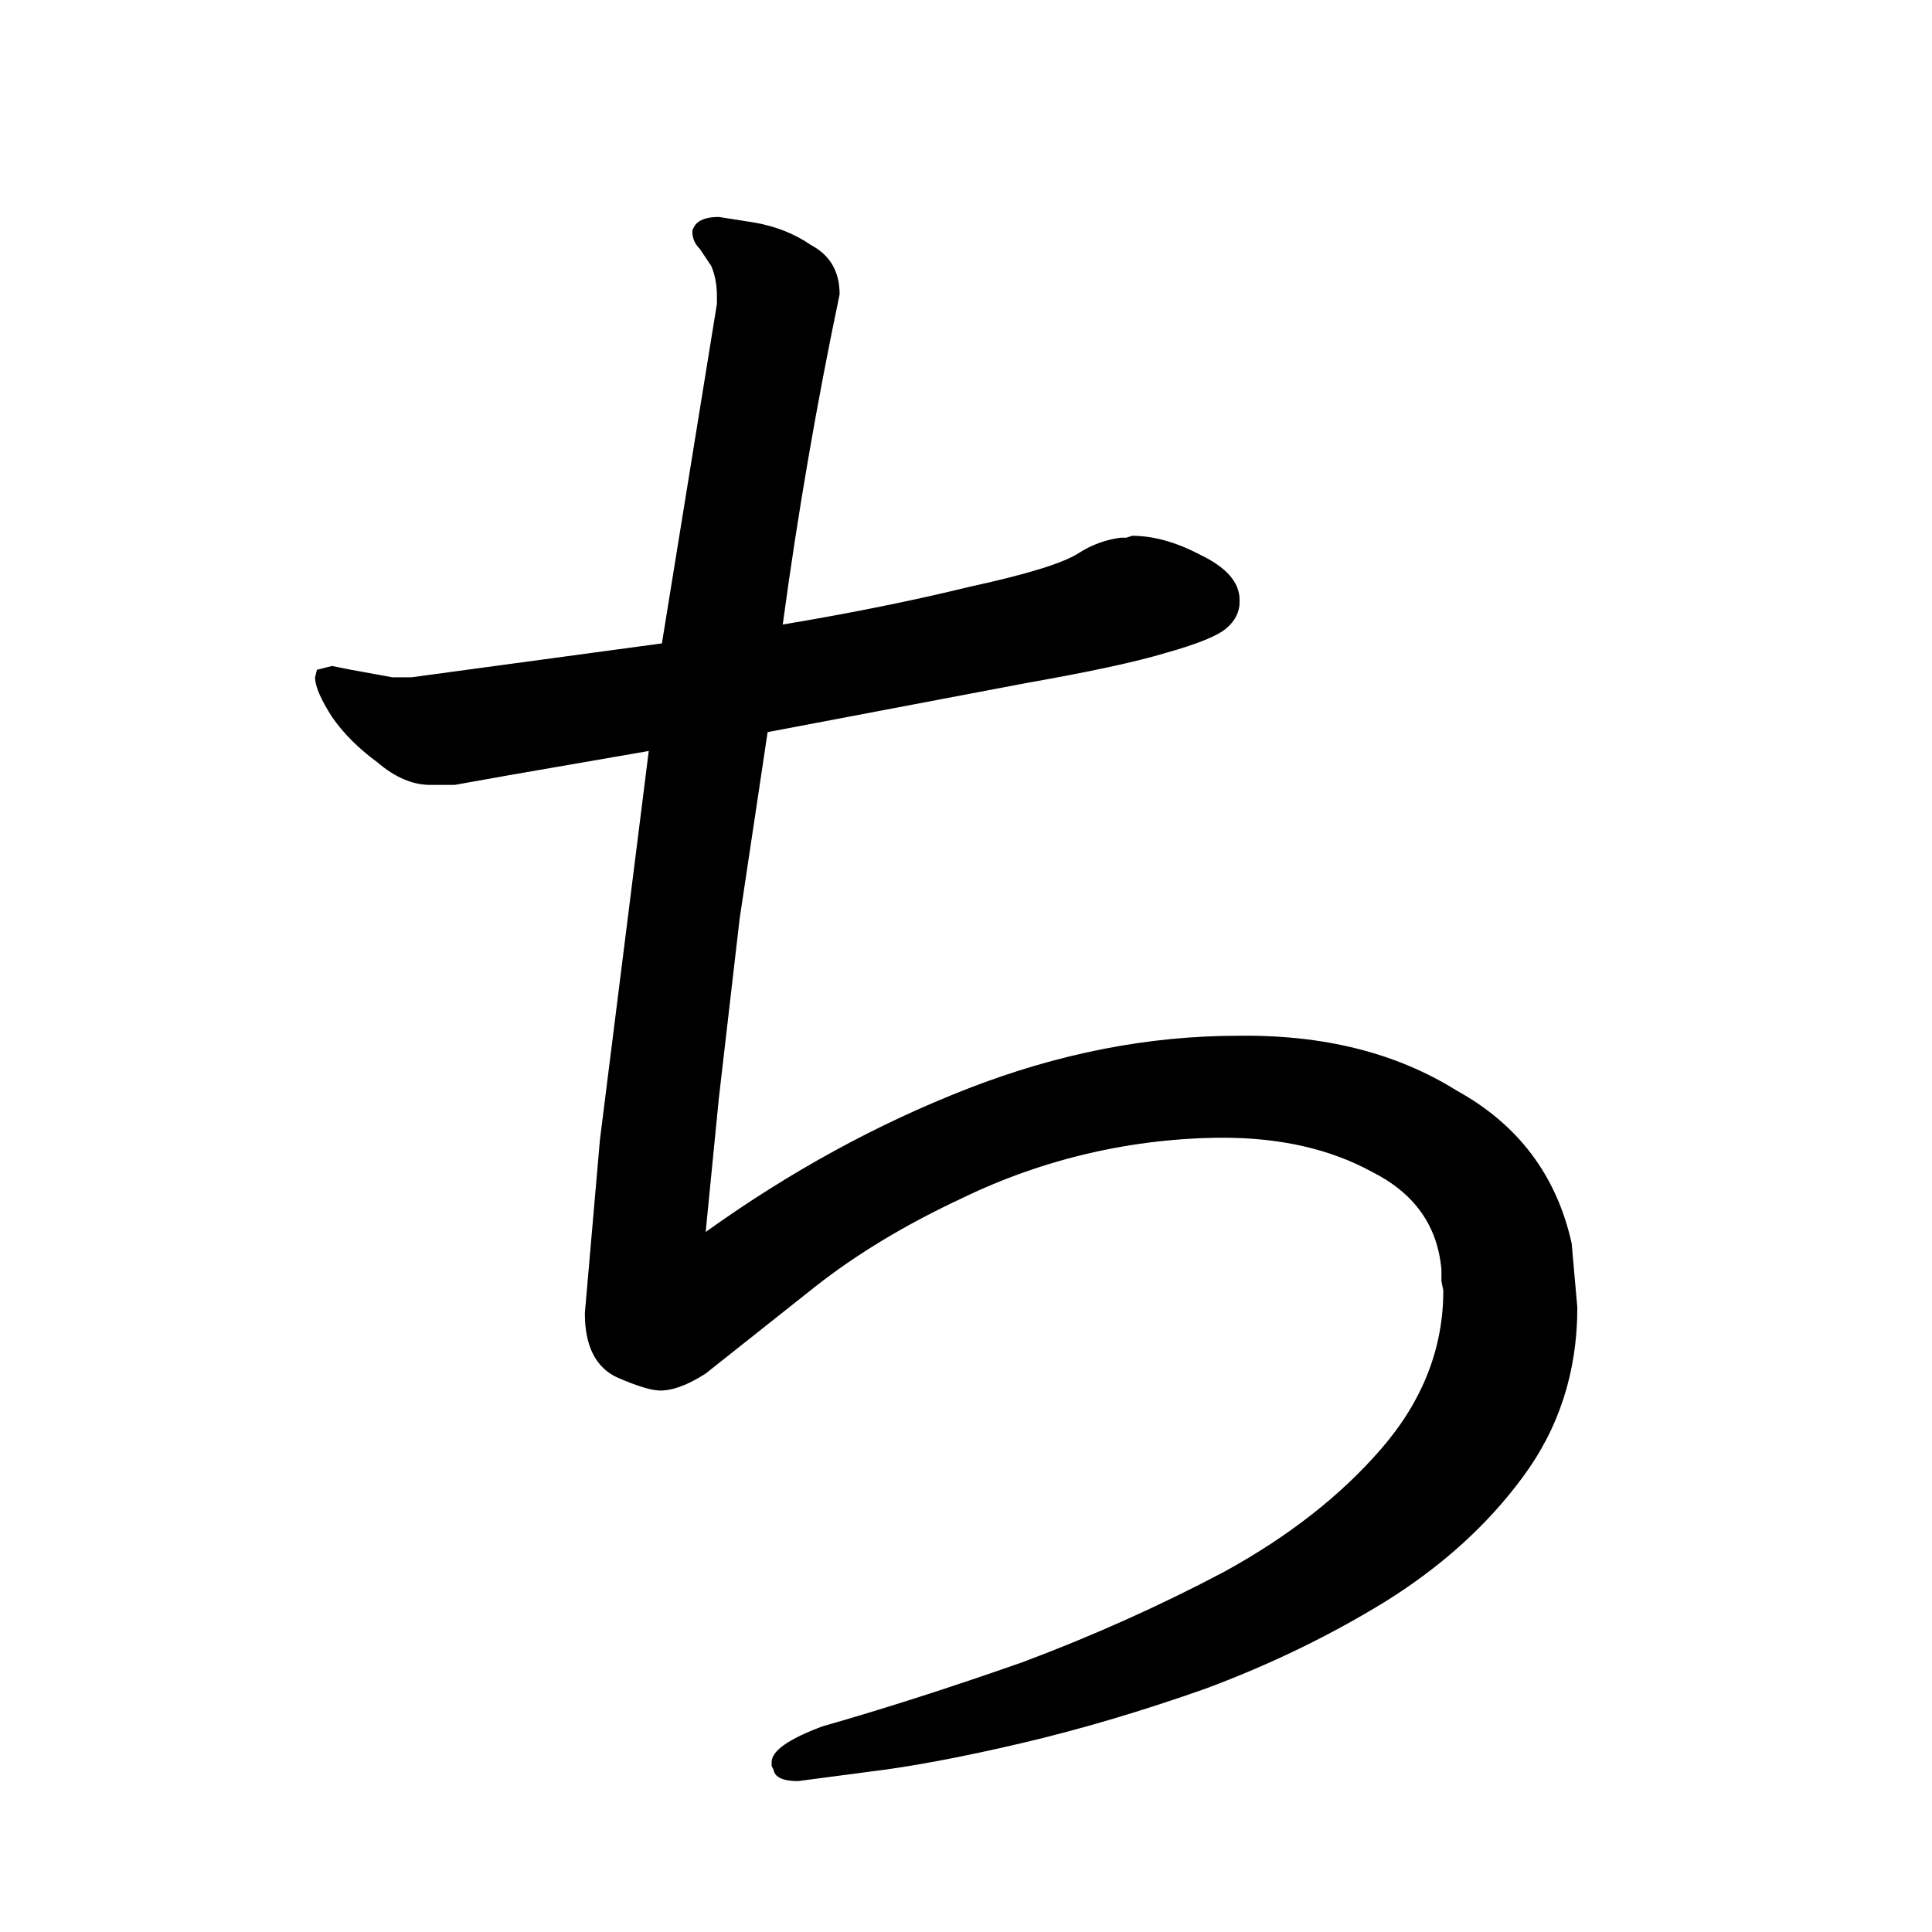 <svg data-strokesvg="ち" viewBox="0 0 1024 1024" xmlns="http://www.w3.org/2000/svg">
  <defs>
    <clipPath id="3061c">
      <use href="#3061a"/>
    </clipPath>
    <clipPath id="3061d">
      <use href="#3061b"/>
    </clipPath>
  </defs>
  <g data-strokesvg="shadows" style="fill:#ccc">
    <path id="3061a" d="M657 318zq0-14-21-24-19-10-36-10l-3 1h-3a54 54 0 0 0-22 8q-12 8-58 18-45 11-99 20l-64 10-133 18h-10l-22-4-10-2-8 2-1 4q0 7 9 21 9 13 24 24 14 12 28 12h13l28-5 75-13 63-10 137-26q51-9 74-16 25-7 32-13t7-14"/>
    <path id="3061b" d="M415 330a2449 2449 0 0 1 30-174q0-18-15-26-13-9-30-12l-19-3q-10 0-13 5l-1 2v1q0 5 4 9l6 9q3 7 3 16v4l-29 179-7 57-26 207-8 92q0 26 17 34 16 7 23 7 10 0 24-9l58-46q33-26 78-47a320 320 0 0 1 138-32q46 0 79 18 34 17 37 52v6l1 5q0 46-33 84-32 37-83 65-51 27-107 48-57 20-106 34-27 10-27 19v2l1 2q1 6 13 6l38-5q33-4 80-15t98-29q51-19 95-46 45-28 73-66 29-39 29-90l-3-34q-12-54-61-81-48-30-116-29-71 0-143 28t-139 76l7-71 11-95 15-100z"/>
  </g>
  <g data-strokesvg="strokes" style="stroke:#000;fill:none;stroke-width:128;stroke-linecap:round">
    <path style="--i:0" d="m101 357 504-14" clip-path="url(#3061c)"/>
    <path style="--i:1" d="M320 69c179 96-18 468-18 642 395-235 501-111 491-3S643 900 469 926" clip-path="url(#3061d)"/>
  </g>
</svg>
